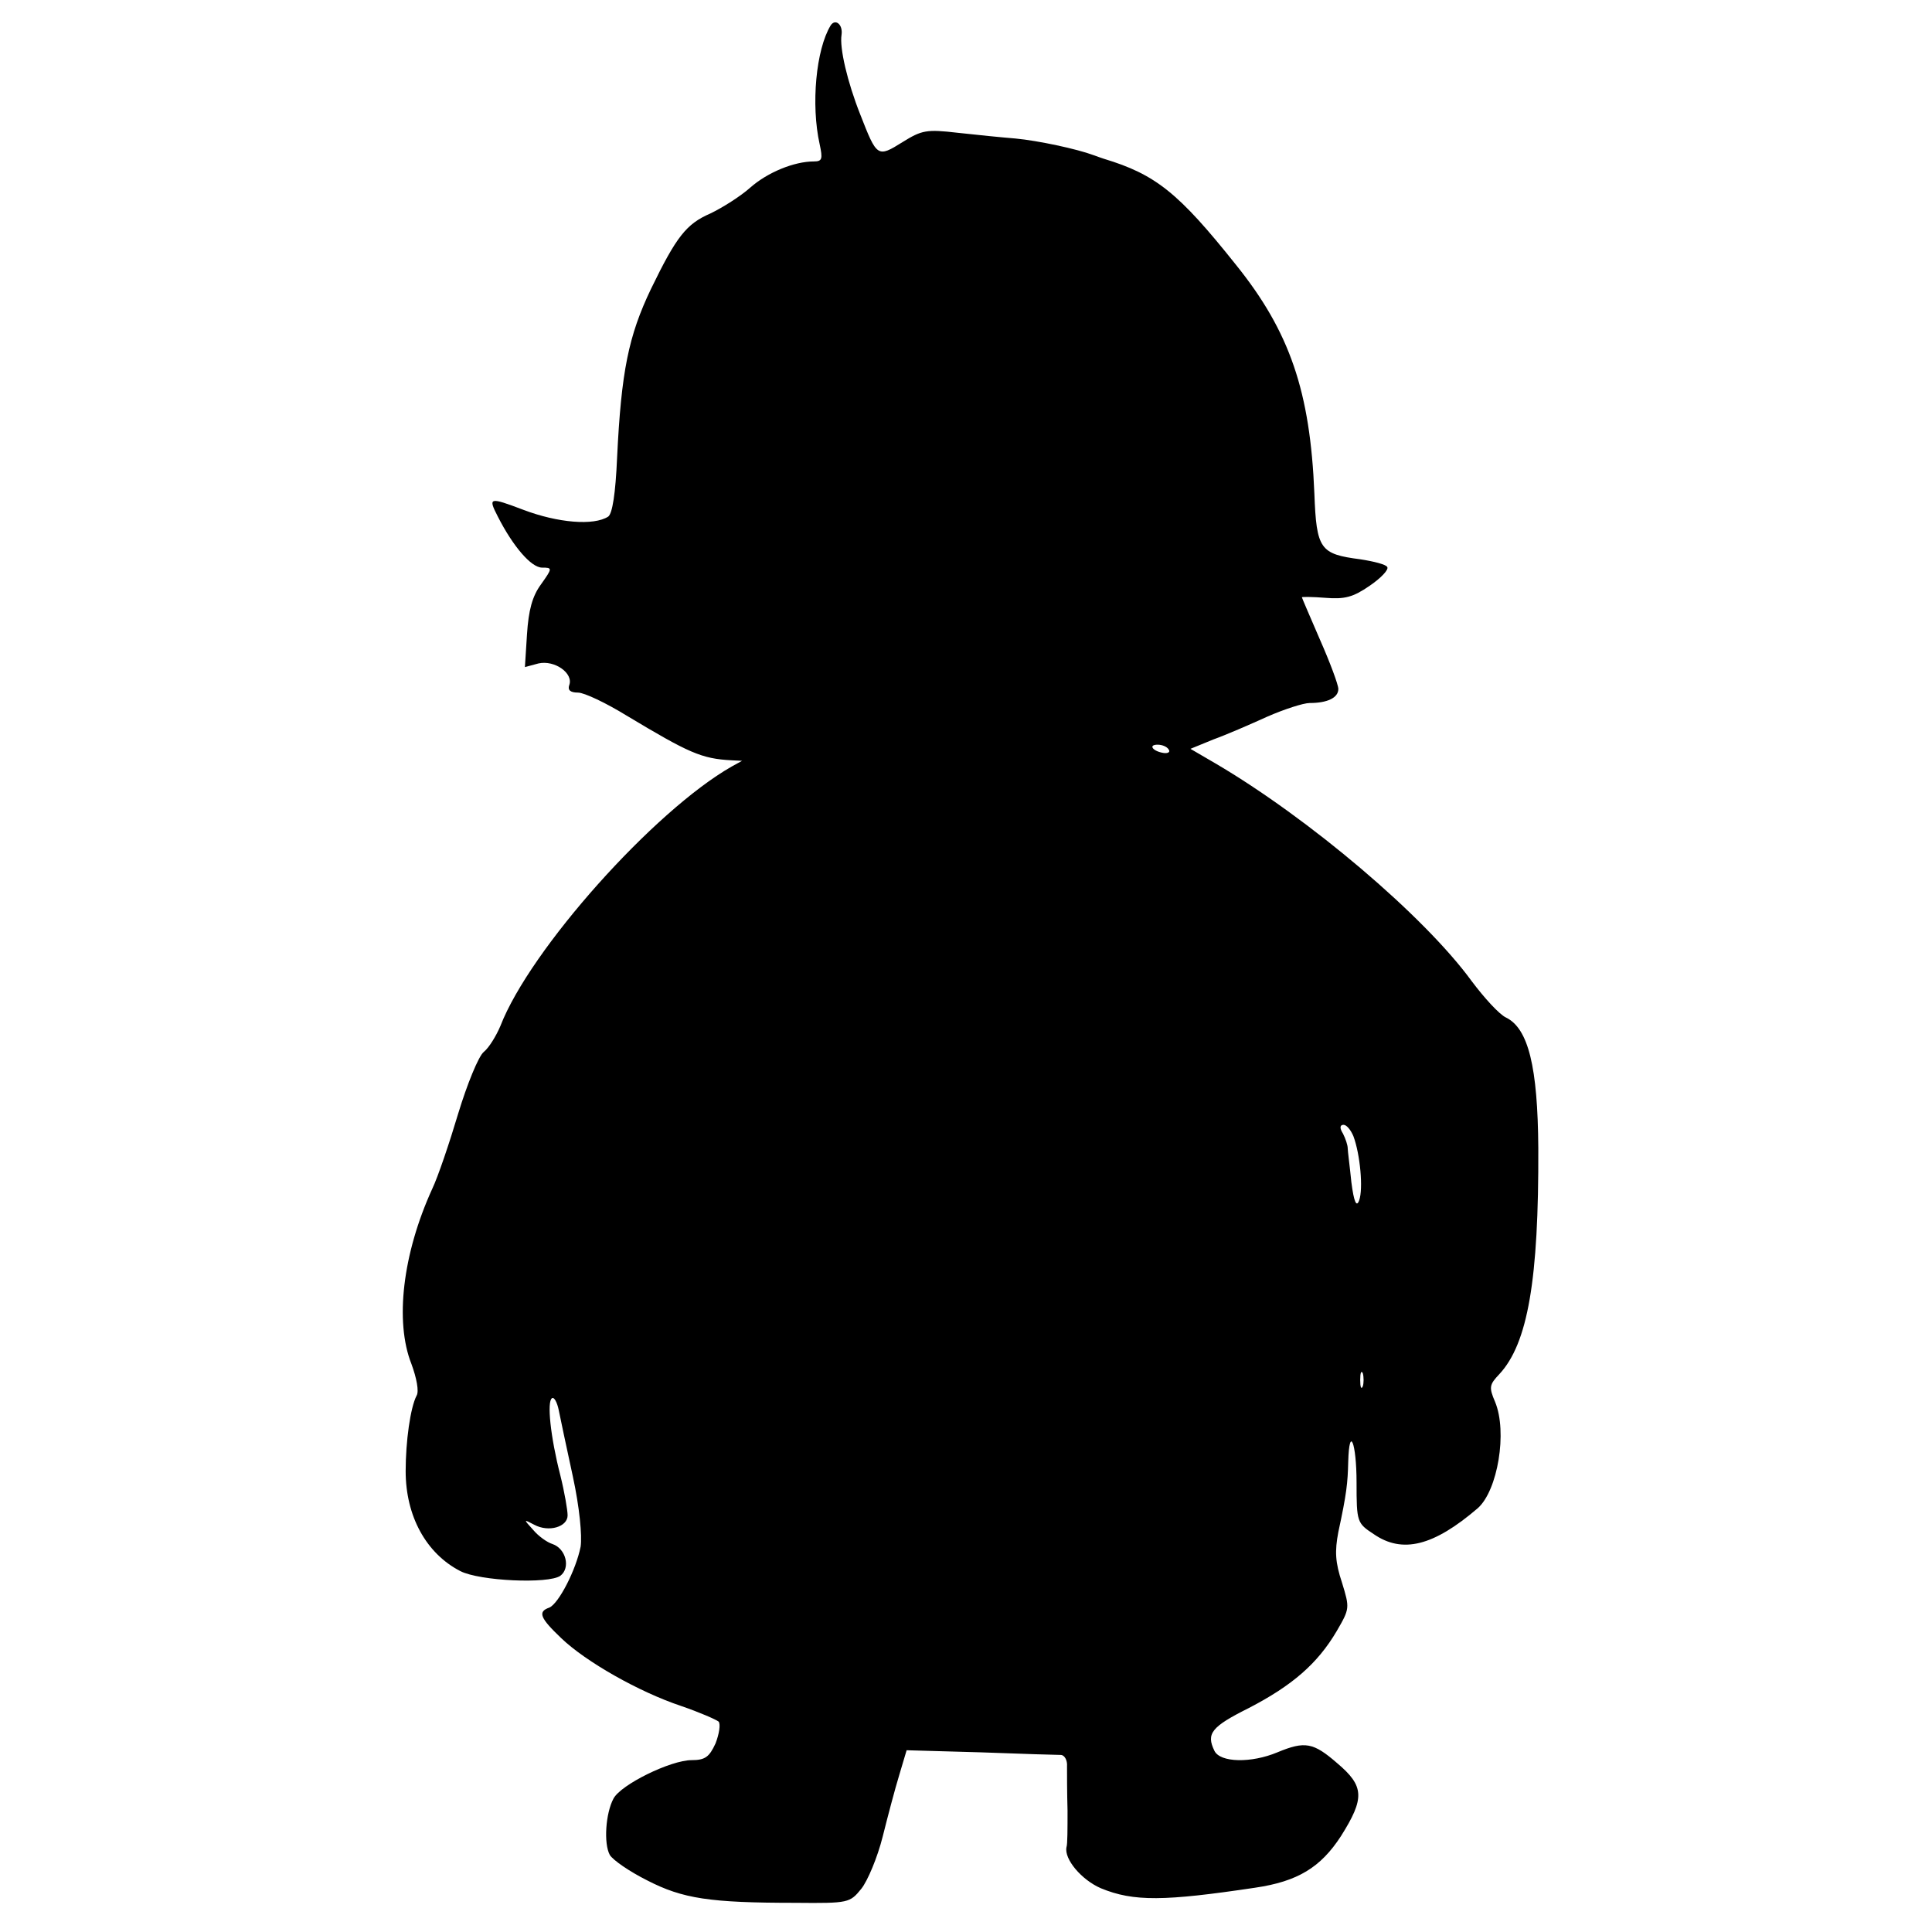 <?xml version="1.0" standalone="no"?>
<!DOCTYPE svg PUBLIC "-//W3C//DTD SVG 20010904//EN"
 "http://www.w3.org/TR/2001/REC-SVG-20010904/DTD/svg10.dtd">
<svg version="1.0" xmlns="http://www.w3.org/2000/svg"
 width="371pt" height="371pt" viewBox="0 0 371 371"
 preserveAspectRatio="xMidYMid meet">
<g transform="translate(0,371) scale(0.1,-0.1)"
fill="#000000" stroke="none">
<path d="M1595 3661 c-28 -46 -38 -152 -21 -228 6 -28 5 -33 -11 -33 -38 0
-89 -21 -122 -50 -19 -17 -54 -39 -77 -50 -46 -20 -65 -44 -114 -145 -43 -90
-57 -158 -65 -324 -3 -69 -9 -107 -17 -113 -28 -18 -97 -12 -163 13 -66 25
-68 24 -49 -13 29 -57 64 -98 85 -98 20 0 20 -1 -2 -32 -17 -23 -24 -50 -27
-96 l-4 -63 26 7 c31 7 68 -19 59 -42 -3 -9 2 -14 17 -14 12 0 54 -20 93 -44
120 -72 144 -83 202 -86 l20 -1 -20 -11 c-149 -85 -387 -351 -444 -498 -8 -19
-22 -42 -32 -50 -10 -8 -32 -62 -49 -118 -17 -57 -39 -122 -50 -145 -57 -125
-72 -255 -40 -336 10 -27 15 -53 10 -61 -12 -23 -21 -88 -21 -145 0 -86 39
-158 105 -192 37 -19 169 -25 192 -9 20 15 11 52 -15 61 -10 3 -27 15 -37 27
-19 21 -19 21 2 10 28 -15 64 -4 64 18 0 10 -6 45 -14 77 -19 74 -26 142 -16
148 4 3 10 -8 13 -23 3 -15 15 -72 27 -127 13 -60 18 -114 15 -135 -9 -45 -42
-109 -60 -117 -23 -8 -18 -20 23 -59 47 -45 149 -103 230 -130 35 -12 67 -26
72 -30 4 -5 1 -24 -6 -42 -12 -26 -20 -32 -46 -32 -40 0 -136 -47 -150 -74
-15 -28 -19 -86 -7 -108 6 -10 38 -32 72 -49 68 -35 120 -43 285 -43 102 -1
104 0 126 27 12 15 31 60 41 100 10 40 24 93 32 119 l14 47 142 -4 c78 -3 148
-5 154 -5 7 0 13 -10 12 -22 0 -13 0 -51 1 -85 0 -34 0 -65 -2 -70 -5 -23 29
-63 66 -79 63 -26 122 -25 296 1 82 12 126 39 165 99 46 73 45 96 -7 140 -46
40 -62 43 -115 21 -50 -21 -110 -20 -121 3 -16 33 -6 46 66 82 83 43 132 85
169 148 25 43 25 44 10 93 -13 39 -14 60 -7 97 16 74 18 94 19 135 2 72 16 36
16 -40 0 -76 1 -78 33 -99 55 -38 115 -23 200 50 38 34 57 146 33 204 -12 28
-11 33 8 53 55 59 76 182 75 434 -1 156 -19 230 -62 251 -13 6 -42 38 -66 70
-91 125 -313 313 -492 418 l-48 28 44 18 c25 9 71 29 104 44 32 14 69 26 81
26 34 0 55 10 55 27 0 8 -16 51 -35 94 -19 44 -35 81 -35 82 0 1 20 1 45 -1
37 -3 53 1 85 23 22 15 37 31 34 36 -2 5 -26 11 -52 15 -77 10 -84 19 -88 126
-8 196 -47 311 -151 440 -110 138 -154 173 -253 203 -3 1 -12 4 -20 7 -32 12
-107 28 -150 32 -25 2 -75 7 -111 11 -60 7 -69 5 -106 -18 -48 -30 -49 -29
-81 53 -25 63 -40 128 -36 153 3 20 -12 32 -21 18z m649 -1390 c4 -5 -1 -8 -9
-7 -21 3 -31 16 -12 16 9 0 18 -4 21 -9z m355 -743 c13 -35 19 -101 11 -123
-5 -14 -10 -4 -15 35 -3 30 -7 60 -7 65 0 6 -4 18 -9 28 -7 11 -6 17 1 17 6 0
14 -10 19 -22z m18 -480 c-3 -7 -5 -2 -5 12 0 14 2 19 5 13 2 -7 2 -19 0 -25z"/>
</g>
</svg>

